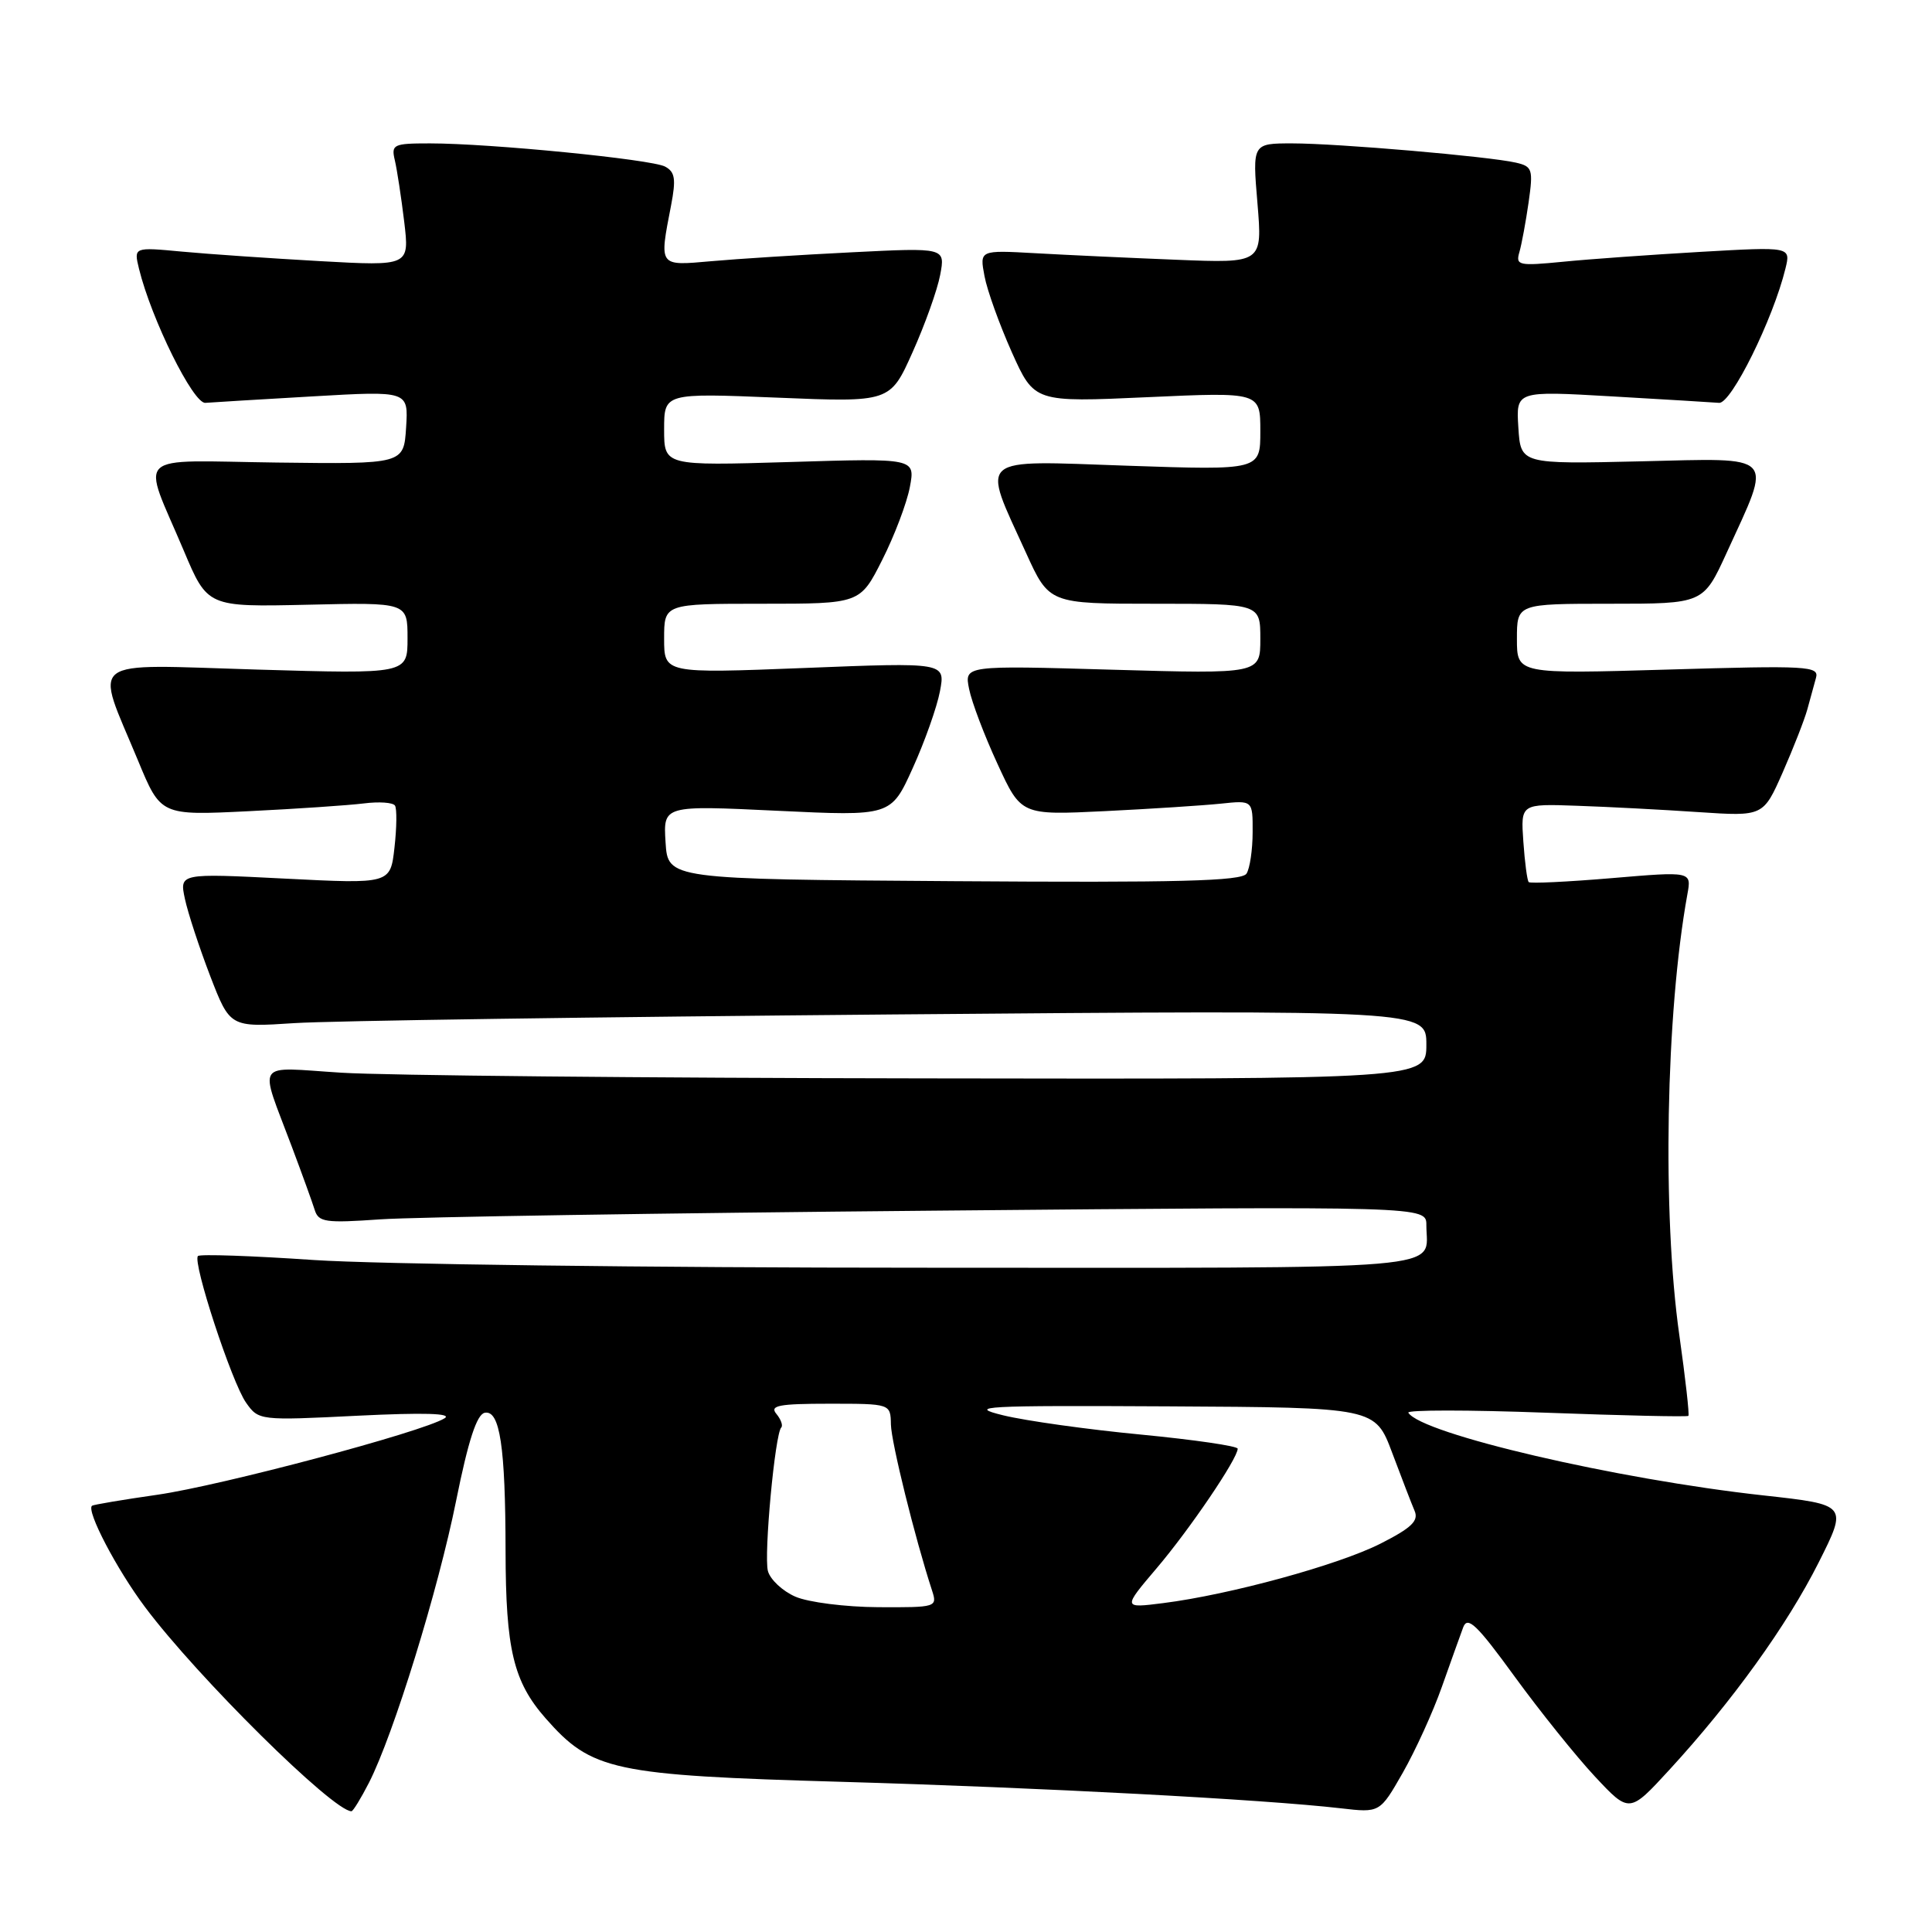 <?xml version="1.0" encoding="UTF-8" standalone="no"?>
<!DOCTYPE svg PUBLIC "-//W3C//DTD SVG 1.1//EN" "http://www.w3.org/Graphics/SVG/1.1/DTD/svg11.dtd" >
<svg xmlns="http://www.w3.org/2000/svg" xmlns:xlink="http://www.w3.org/1999/xlink" version="1.1" viewBox="0 0 256 256">
 <g >
 <path fill="currentColor"
d=" M 48.90 236.20 C 52.15 229.82 58.05 210.74 60.45 198.80 C 62.05 190.86 63.18 187.41 64.23 187.20 C 66.24 186.81 66.97 191.68 66.99 205.50 C 67.01 218.57 68.03 222.83 72.30 227.69 C 78.40 234.63 81.18 235.23 111.50 236.10 C 138.03 236.87 167.48 238.43 177.67 239.61 C 182.84 240.21 182.84 240.21 185.88 234.89 C 187.55 231.96 189.88 226.85 191.05 223.53 C 192.22 220.22 193.50 216.66 193.88 215.63 C 194.46 214.09 195.68 215.25 200.68 222.13 C 204.03 226.73 208.82 232.70 211.33 235.39 C 215.90 240.28 215.90 240.28 221.20 234.51 C 229.54 225.43 236.80 215.35 240.98 207.04 C 244.83 199.38 244.83 199.38 233.67 198.15 C 214.18 196.01 188.35 189.99 186.61 187.19 C 186.38 186.81 194.57 186.81 204.82 187.19 C 215.06 187.57 223.57 187.76 223.72 187.61 C 223.87 187.46 223.33 182.65 222.52 176.92 C 220.24 160.87 220.72 134.28 223.59 118.48 C 224.14 115.46 224.14 115.46 213.53 116.36 C 207.70 116.85 202.76 117.09 202.56 116.88 C 202.36 116.67 202.04 114.25 201.85 111.50 C 201.50 106.50 201.50 106.50 209.00 106.77 C 213.12 106.91 220.36 107.29 225.07 107.61 C 233.64 108.18 233.64 108.18 236.22 102.34 C 237.63 99.13 239.10 95.38 239.48 94.00 C 239.85 92.62 240.37 90.74 240.63 89.81 C 241.06 88.26 239.53 88.17 221.05 88.72 C 201.00 89.31 201.00 89.31 201.00 84.66 C 201.00 80.00 201.00 80.00 213.35 80.00 C 225.70 80.00 225.70 80.00 228.79 73.25 C 234.88 59.94 235.60 60.70 217.39 61.13 C 201.50 61.50 201.50 61.50 201.19 56.65 C 200.88 51.79 200.88 51.79 213.53 52.52 C 220.48 52.92 226.90 53.31 227.79 53.38 C 229.40 53.50 234.94 42.30 236.58 35.59 C 237.29 32.69 237.29 32.69 225.40 33.37 C 218.85 33.75 210.64 34.33 207.14 34.68 C 201.21 35.26 200.81 35.17 201.33 33.40 C 201.63 32.35 202.18 29.38 202.55 26.80 C 203.17 22.43 203.05 22.05 200.86 21.55 C 197.32 20.73 177.24 19.00 171.23 19.00 C 165.95 19.00 165.95 19.00 166.62 26.94 C 167.28 34.88 167.28 34.88 155.89 34.42 C 149.62 34.17 141.19 33.78 137.15 33.55 C 129.80 33.14 129.80 33.14 130.45 36.58 C 130.80 38.48 132.44 43.01 134.07 46.67 C 137.05 53.31 137.05 53.31 152.03 52.63 C 167.00 51.95 167.00 51.95 167.00 57.13 C 167.00 62.31 167.00 62.31 149.39 61.71 C 129.14 61.01 130.03 60.25 135.95 73.25 C 139.02 80.00 139.02 80.00 153.01 80.00 C 167.00 80.00 167.00 80.00 167.00 84.65 C 167.00 89.30 167.00 89.30 147.39 88.74 C 127.78 88.17 127.78 88.17 128.41 91.29 C 128.75 93.01 130.44 97.47 132.17 101.21 C 135.30 108.02 135.30 108.02 146.40 107.48 C 152.51 107.18 159.41 106.73 161.75 106.49 C 166.00 106.04 166.00 106.04 165.98 110.27 C 165.98 112.60 165.61 115.07 165.17 115.76 C 164.54 116.75 156.12 116.97 126.43 116.76 C 88.50 116.50 88.50 116.50 88.19 111.61 C 87.88 106.71 87.88 106.71 102.97 107.43 C 118.06 108.15 118.06 108.15 120.94 101.78 C 122.53 98.28 124.15 93.70 124.55 91.59 C 125.27 87.77 125.27 87.77 106.63 88.51 C 88.00 89.24 88.00 89.24 88.00 84.62 C 88.00 80.00 88.00 80.00 100.99 80.00 C 113.97 80.00 113.97 80.00 116.90 74.19 C 118.52 70.99 120.16 66.65 120.56 64.54 C 121.28 60.71 121.28 60.71 104.64 61.22 C 88.00 61.72 88.00 61.72 88.00 56.90 C 88.00 52.08 88.00 52.08 102.97 52.69 C 117.95 53.31 117.95 53.31 120.92 46.67 C 122.56 43.02 124.21 38.40 124.58 36.42 C 125.26 32.81 125.26 32.81 112.88 33.43 C 106.07 33.77 97.69 34.30 94.25 34.61 C 87.23 35.23 87.34 35.38 88.92 27.22 C 89.59 23.72 89.45 22.78 88.12 22.07 C 86.30 21.11 64.95 19.00 56.97 19.00 C 52.10 19.00 51.82 19.14 52.32 21.25 C 52.61 22.49 53.17 26.15 53.56 29.38 C 54.26 35.26 54.26 35.26 42.38 34.60 C 35.85 34.23 27.62 33.67 24.11 33.34 C 17.72 32.74 17.72 32.74 18.42 35.62 C 20.06 42.30 25.60 53.50 27.21 53.38 C 28.10 53.31 34.52 52.92 41.47 52.52 C 54.12 51.79 54.12 51.79 53.81 56.65 C 53.50 61.50 53.50 61.50 36.69 61.29 C 17.31 61.04 18.74 59.69 24.35 72.96 C 27.50 80.43 27.50 80.43 40.75 80.13 C 54.00 79.82 54.00 79.82 54.00 84.57 C 54.00 89.31 54.00 89.31 34.00 88.72 C 11.03 88.04 12.53 86.89 18.29 100.78 C 21.30 108.06 21.30 108.06 32.90 107.49 C 39.28 107.18 46.16 106.71 48.19 106.46 C 50.22 106.20 52.09 106.33 52.34 106.75 C 52.60 107.16 52.57 109.67 52.27 112.31 C 51.73 117.13 51.73 117.13 37.75 116.42 C 23.78 115.71 23.78 115.71 24.50 119.10 C 24.90 120.97 26.41 125.57 27.85 129.32 C 30.48 136.13 30.48 136.13 38.99 135.57 C 43.67 135.26 79.34 134.75 118.25 134.42 C 189.00 133.83 189.00 133.83 189.00 138.41 C 189.00 143.00 189.00 143.00 122.25 142.89 C 85.54 142.84 50.89 142.50 45.26 142.14 C 33.55 141.41 34.30 140.28 38.69 152.00 C 40.03 155.57 41.39 159.32 41.70 160.32 C 42.21 161.95 43.12 162.08 50.39 161.57 C 54.85 161.26 87.86 160.74 123.75 160.42 C 189.00 159.83 189.00 159.83 189.00 162.33 C 189.00 168.42 193.99 168.00 122.14 167.98 C 86.04 167.98 49.80 167.51 41.61 166.96 C 33.42 166.40 26.50 166.16 26.23 166.43 C 25.47 167.19 30.72 183.21 32.61 185.87 C 34.27 188.22 34.40 188.24 47.39 187.59 C 56.16 187.16 59.98 187.27 58.91 187.93 C 55.99 189.75 29.33 196.84 20.87 198.06 C 16.26 198.72 12.36 199.38 12.19 199.52 C 11.41 200.19 15.47 207.95 19.22 212.95 C 26.17 222.24 44.14 240.00 46.57 240.00 C 46.78 240.00 47.83 238.29 48.90 236.20 Z  M 105.40 211.57 C 103.69 210.83 102.05 209.29 101.75 208.16 C 101.20 206.03 102.69 189.98 103.52 189.15 C 103.77 188.89 103.48 188.08 102.87 187.34 C 101.95 186.24 103.20 186.00 109.88 186.00 C 118.00 186.00 118.00 186.00 118.05 188.75 C 118.10 191.12 121.23 203.79 123.50 210.75 C 124.22 212.96 124.08 213.00 116.37 212.96 C 112.04 212.94 107.10 212.31 105.40 211.57 Z  M 153.26 207.80 C 157.64 202.65 164.00 193.27 164.00 191.96 C 164.00 191.61 158.24 190.77 151.19 190.09 C 144.15 189.42 135.94 188.27 132.94 187.54 C 128.04 186.34 130.19 186.22 154.86 186.35 C 182.22 186.50 182.22 186.50 184.47 192.50 C 185.71 195.80 187.04 199.26 187.44 200.19 C 188.01 201.52 187.04 202.45 182.92 204.54 C 177.33 207.37 162.99 211.30 154.13 212.42 C 148.76 213.10 148.76 213.10 153.26 207.80 Z "/>
</g>
</svg>